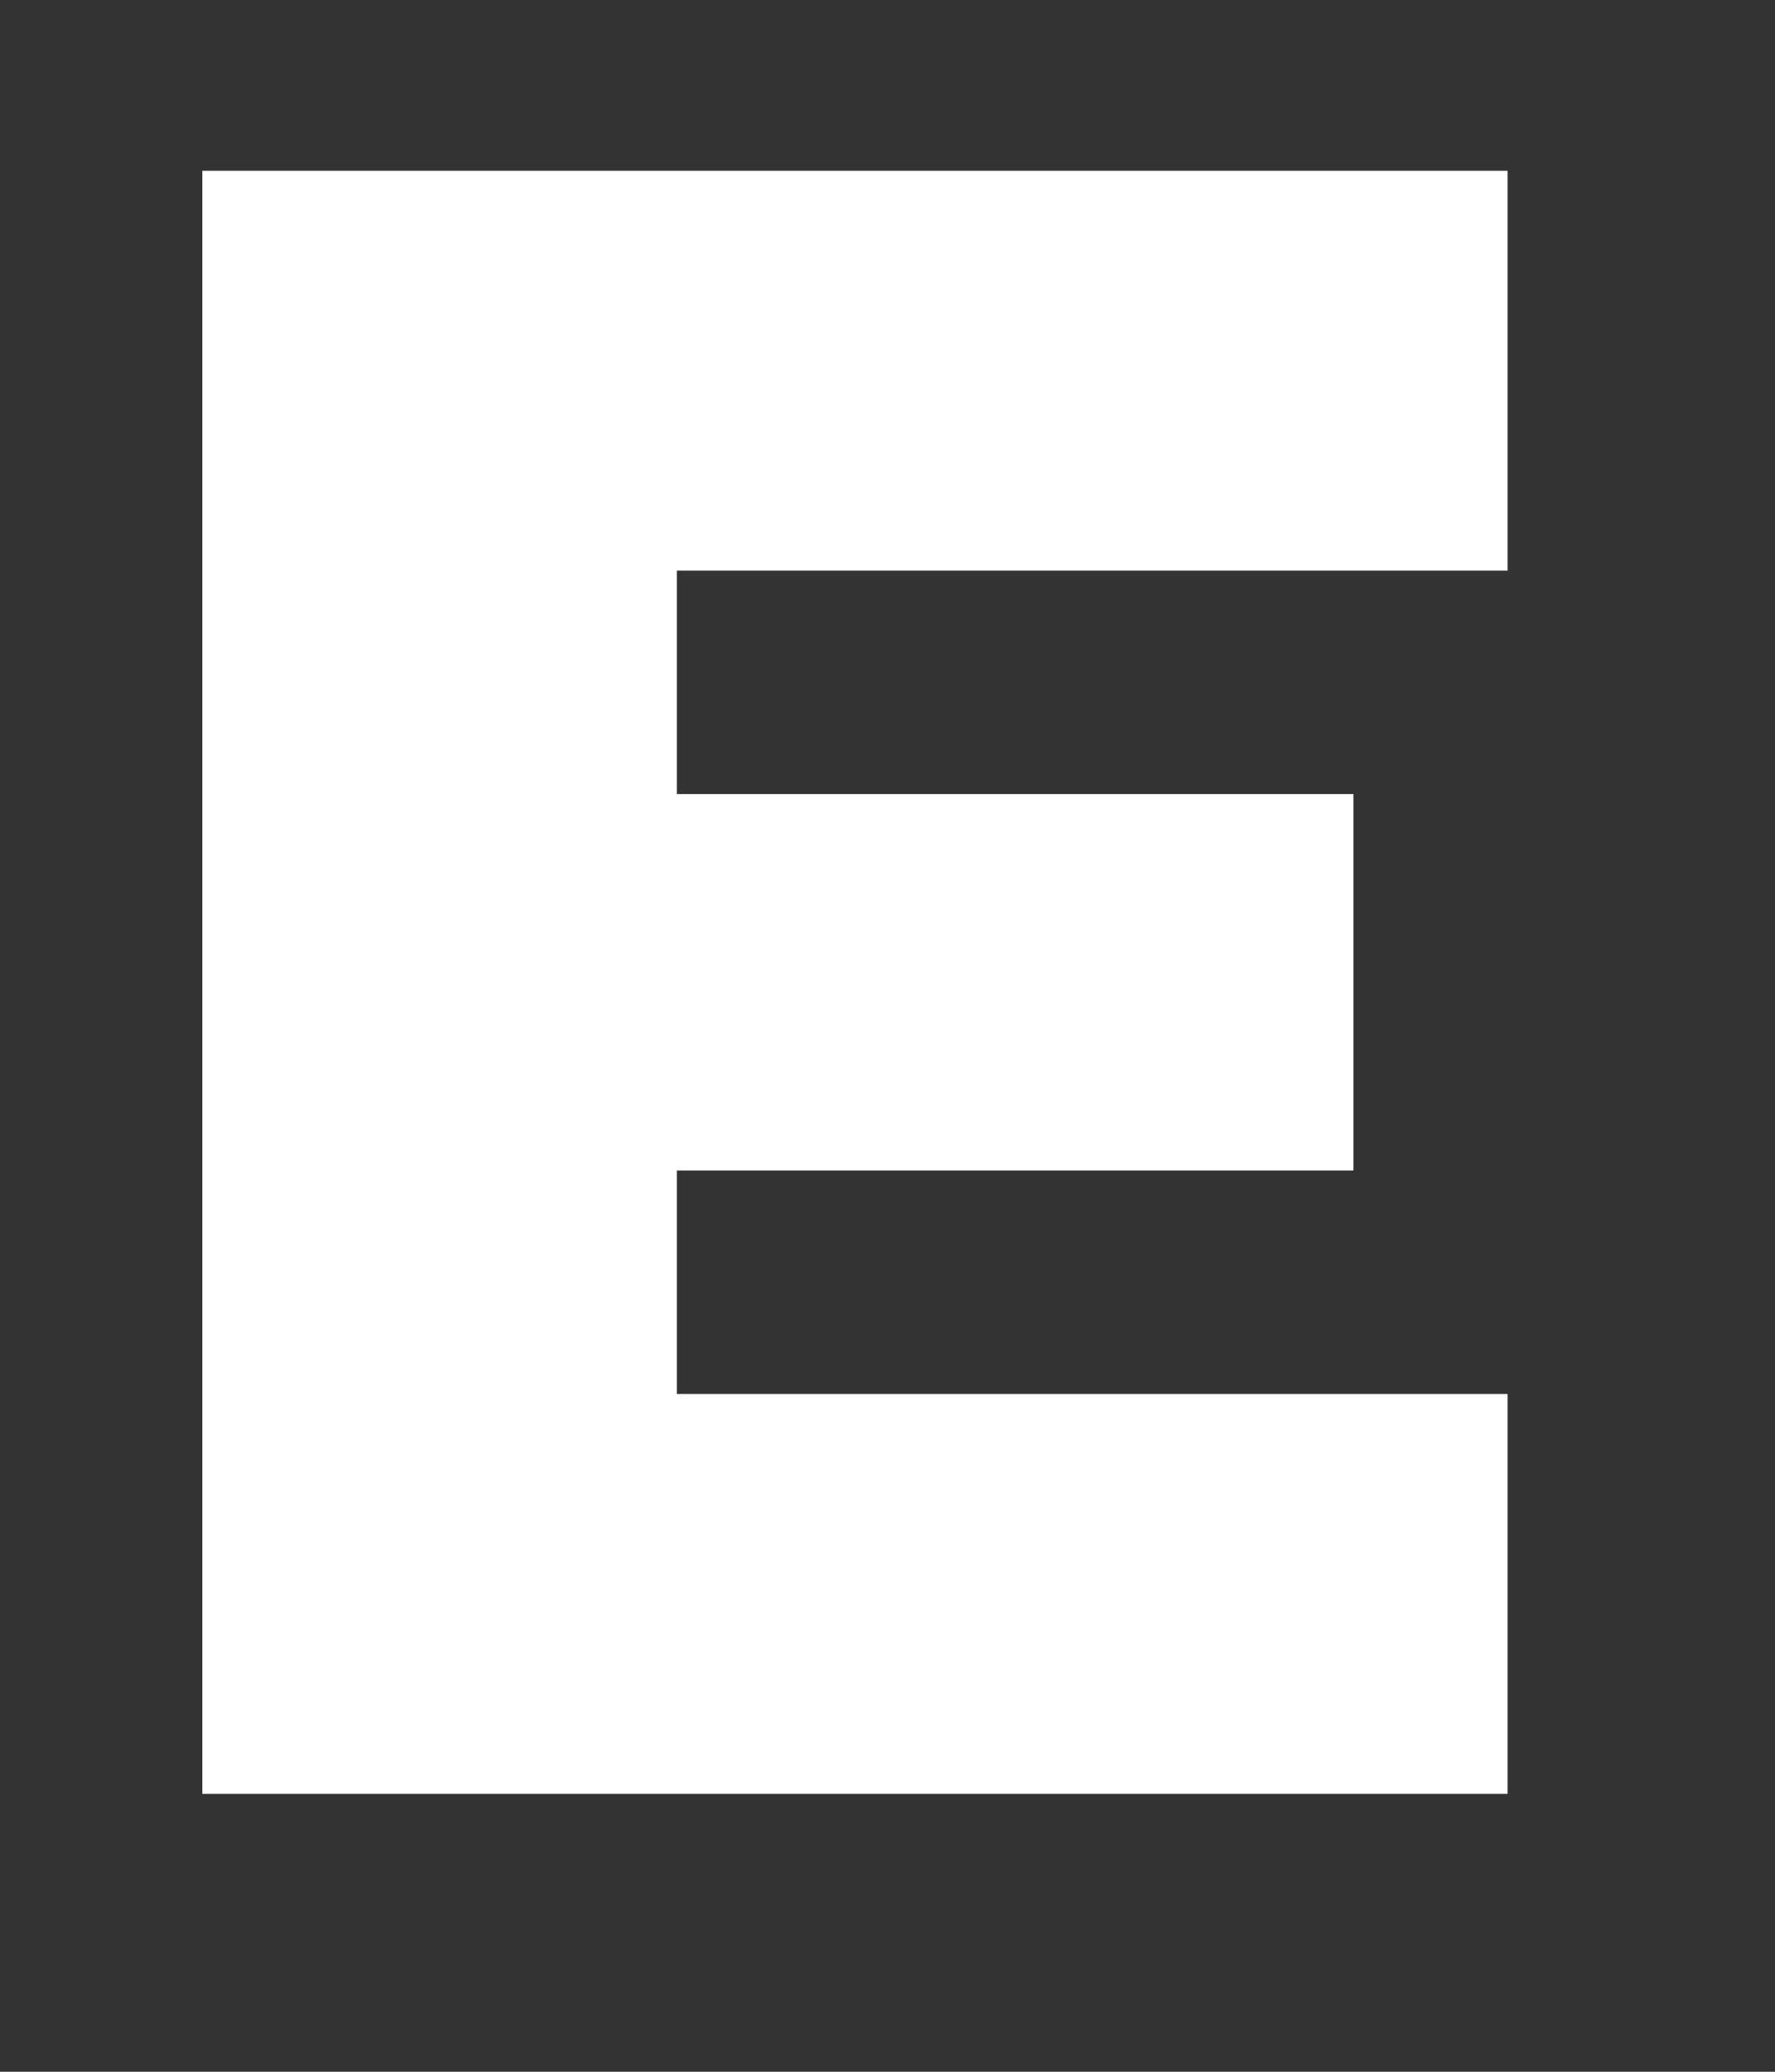 <svg width="6" height="7" viewBox="0 0 6 7" fill="none" xmlns="http://www.w3.org/2000/svg">
<rect x="0" y="0" width="6" height="7" fill="#333333" stroke="none"/>
<path d="M5.096 1.928V0.577H0.684V6.061H5.096V4.71H2.288V3.955H4.575V2.683H2.288V1.928H5.096Z" fill="white"/>
</svg>
